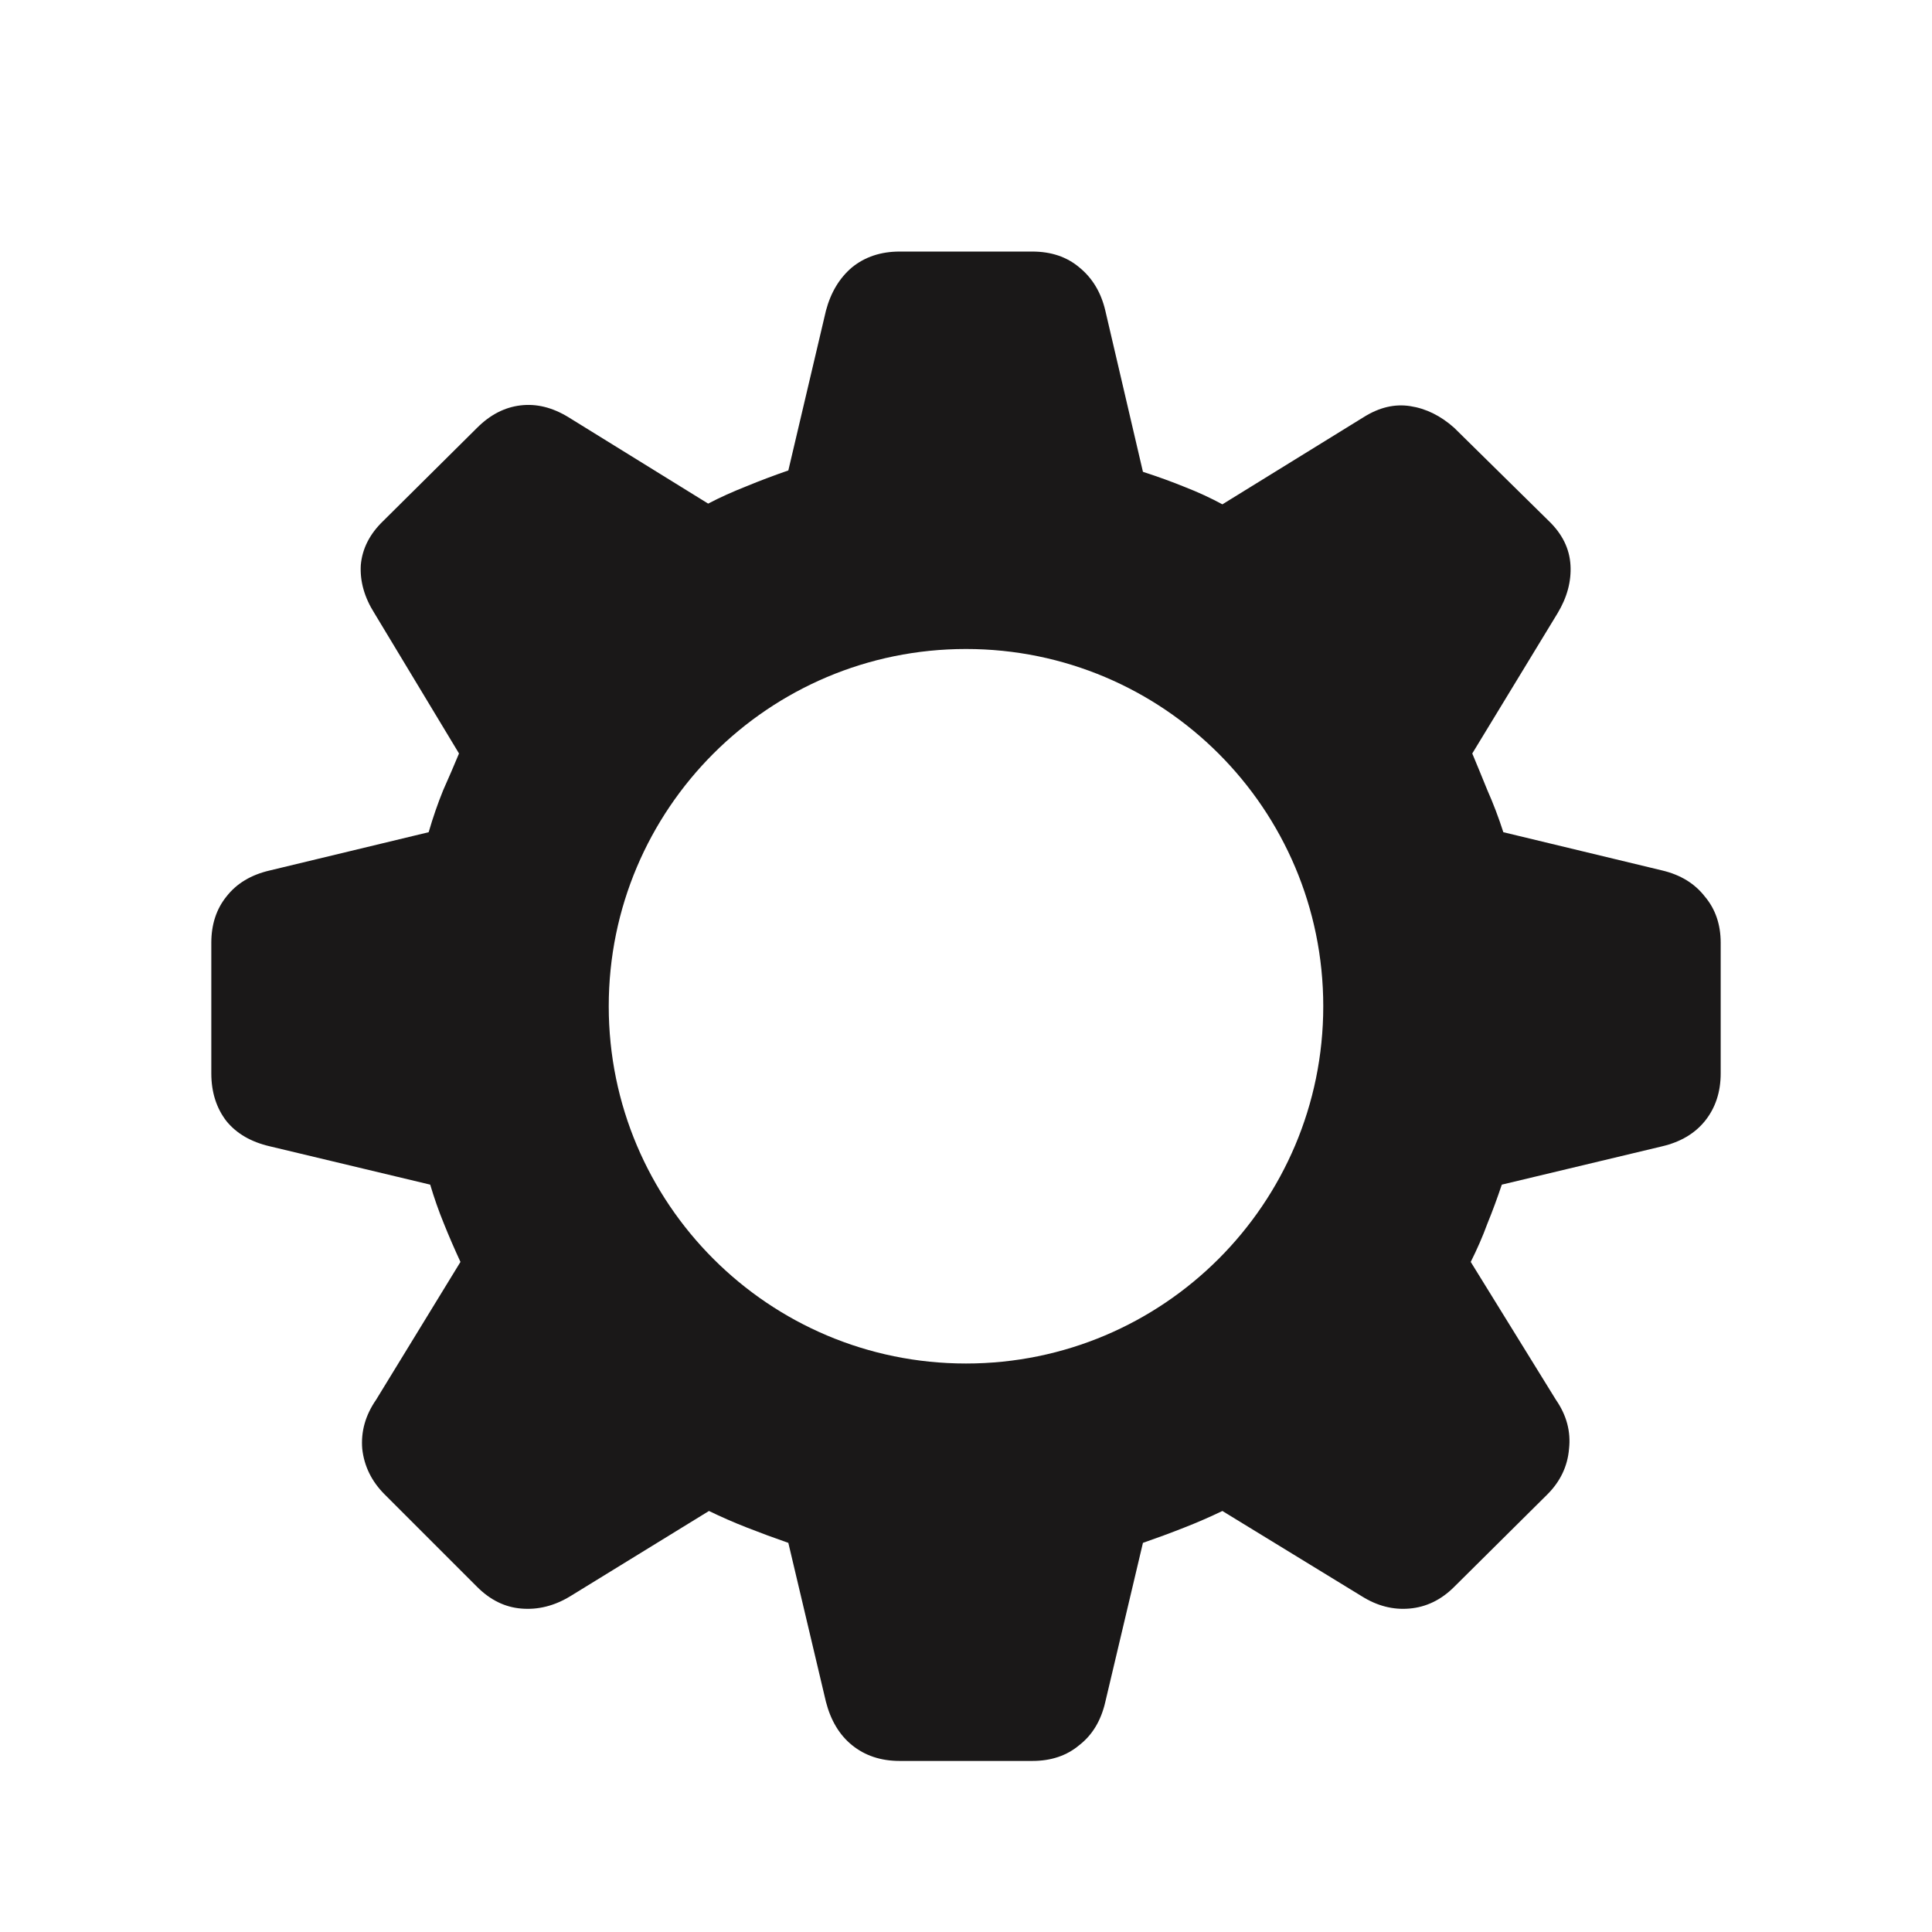 <svg width="24" height="24" viewBox="0 0 24 24" fill="none" xmlns="http://www.w3.org/2000/svg">
<path fill-rule="evenodd" clip-rule="evenodd" d="M12.825 3.125C13.058 3.125 13.253 3.191 13.408 3.322C13.57 3.454 13.678 3.633 13.731 3.86L14.198 5.861C14.383 5.921 14.557 5.984 14.719 6.05C14.886 6.115 15.041 6.187 15.185 6.265L16.943 5.18C17.135 5.06 17.326 5.015 17.518 5.045C17.715 5.075 17.897 5.165 18.064 5.314L19.24 6.472C19.407 6.633 19.497 6.815 19.509 7.019C19.521 7.222 19.467 7.422 19.348 7.619L18.289 9.36C18.349 9.504 18.412 9.656 18.477 9.817C18.549 9.979 18.615 10.152 18.675 10.338L20.648 10.813C20.876 10.867 21.052 10.975 21.178 11.137C21.309 11.292 21.375 11.484 21.375 11.711V13.334C21.375 13.567 21.309 13.765 21.178 13.927C21.052 14.082 20.876 14.186 20.648 14.24L18.656 14.716C18.602 14.877 18.543 15.039 18.477 15.2C18.418 15.362 18.348 15.52 18.27 15.676L19.329 17.39C19.461 17.581 19.515 17.784 19.491 17.999C19.473 18.214 19.383 18.403 19.222 18.564L18.064 19.713C17.903 19.874 17.718 19.964 17.509 19.982C17.305 20 17.107 19.949 16.916 19.829L15.185 18.77C15.035 18.842 14.876 18.912 14.709 18.977C14.542 19.043 14.371 19.106 14.198 19.166L13.731 21.14C13.678 21.373 13.57 21.552 13.408 21.678C13.253 21.809 13.058 21.875 12.825 21.875H11.175C10.942 21.875 10.744 21.809 10.583 21.678C10.428 21.552 10.32 21.373 10.26 21.14L9.793 19.166C9.62 19.106 9.449 19.043 9.281 18.977C9.114 18.912 8.956 18.842 8.807 18.77L7.084 19.829C6.887 19.949 6.683 20 6.474 19.982C6.27 19.965 6.088 19.874 5.927 19.713L4.778 18.564C4.617 18.403 4.524 18.214 4.5 17.999C4.482 17.784 4.539 17.581 4.671 17.39L5.72 15.676C5.648 15.52 5.579 15.362 5.514 15.2C5.448 15.039 5.392 14.877 5.344 14.716L3.352 14.24C3.119 14.186 2.939 14.082 2.813 13.927C2.688 13.765 2.625 13.567 2.625 13.334V11.711C2.625 11.484 2.688 11.292 2.813 11.137C2.939 10.975 3.118 10.867 3.352 10.813L5.325 10.338C5.379 10.152 5.439 9.979 5.505 9.817C5.577 9.656 5.642 9.504 5.702 9.36L4.652 7.619C4.527 7.422 4.47 7.222 4.482 7.019C4.5 6.815 4.593 6.633 4.76 6.472L5.927 5.314C6.088 5.153 6.267 5.06 6.465 5.036C6.662 5.012 6.859 5.06 7.057 5.18L8.797 6.256C8.946 6.178 9.105 6.107 9.272 6.041C9.446 5.969 9.62 5.904 9.793 5.844L10.26 3.86C10.32 3.633 10.428 3.454 10.583 3.322C10.744 3.191 10.942 3.125 11.175 3.125H12.825ZM12 8.062C9.549 8.062 7.562 10.049 7.562 12.5C7.562 14.951 9.549 16.938 12 16.938C14.451 16.938 16.438 14.951 16.438 12.5C16.438 10.049 14.451 8.062 12 8.062Z" fill="#1A1818" />
</svg>
